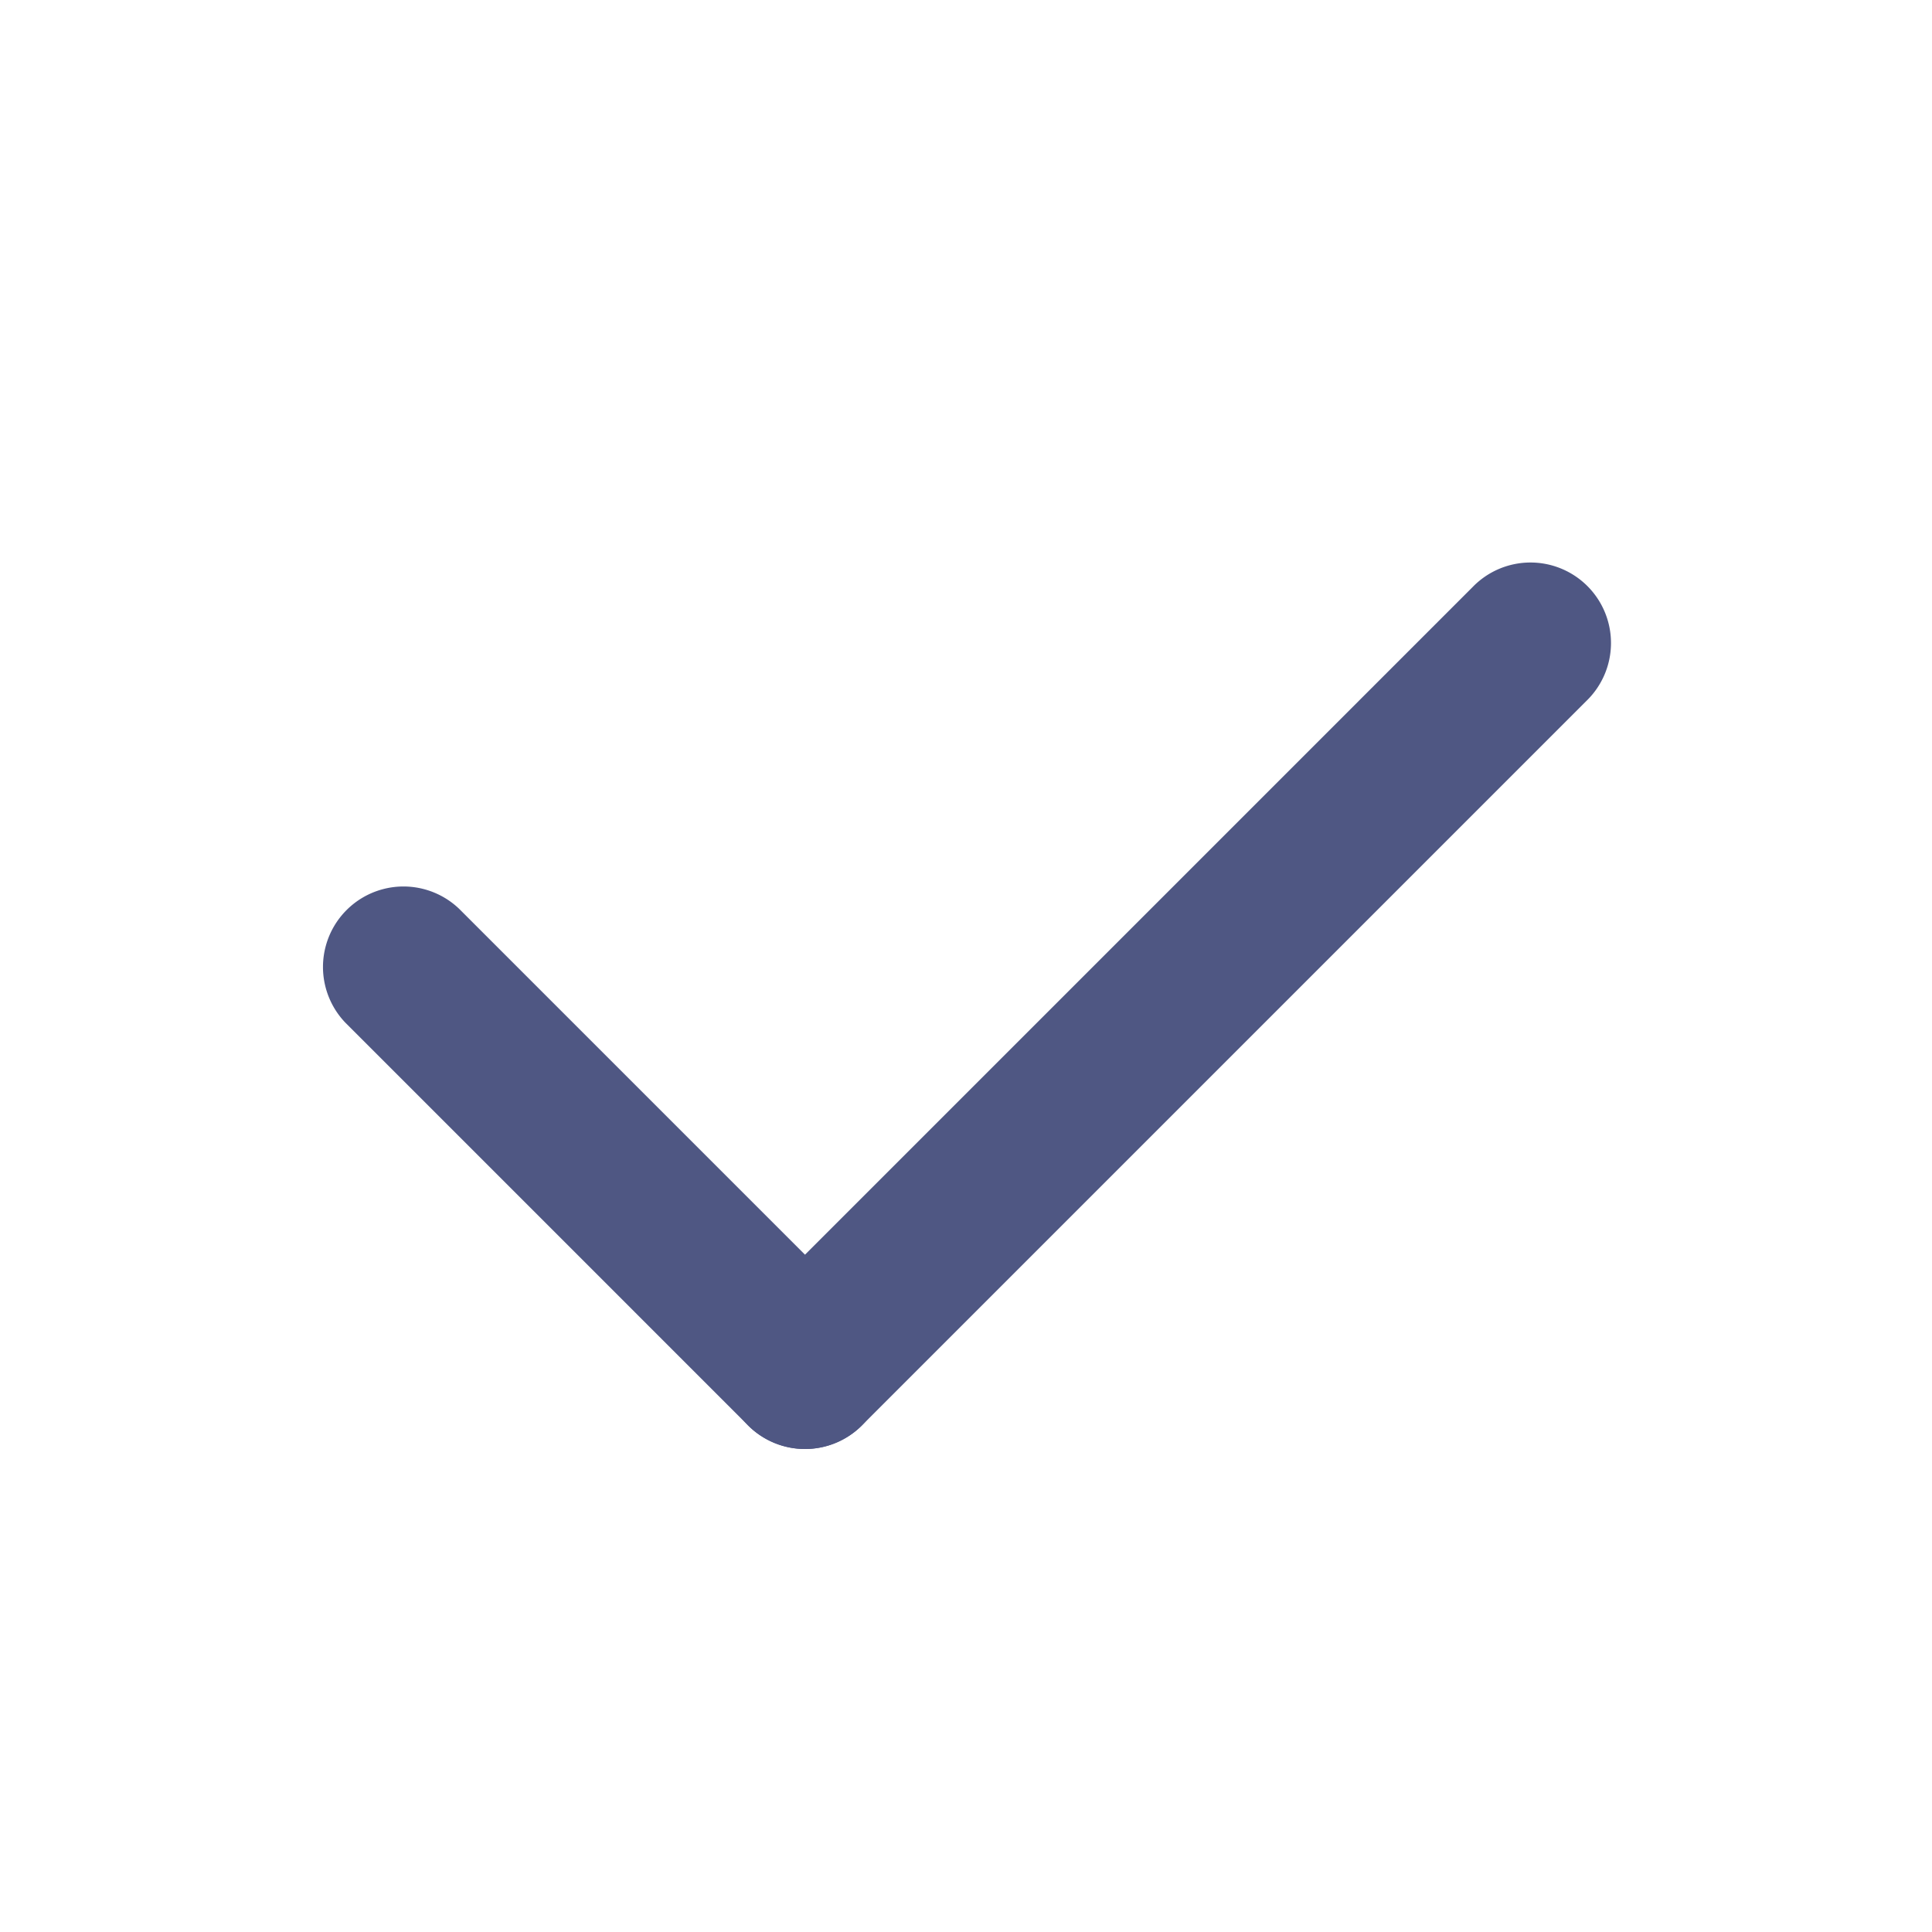 <svg xmlns="http://www.w3.org/2000/svg" width="24" height="24" viewBox="0 0 24 24"><defs><style>.a{isolation:isolate;}.b{fill:none;}.c{fill:#4f5783;}</style></defs><g class="a"><rect class="b" width="24" height="24"/><g transform="translate(-985.685 -1017.556)"><path class="c" d="M995.685,1035.556a1,1,0,0,1-.707-.293l-5-5a1,1,0,0,1,1.414-1.414l5,5a1,1,0,0,1-.707,1.707Z"/><path class="c" d="M995.685,1035.556a1,1,0,0,1-.707-1.707l9-9a1,1,0,1,1,1.414,1.414l-9,9A1,1,0,0,1,995.685,1035.556Z"/></g></g></svg>